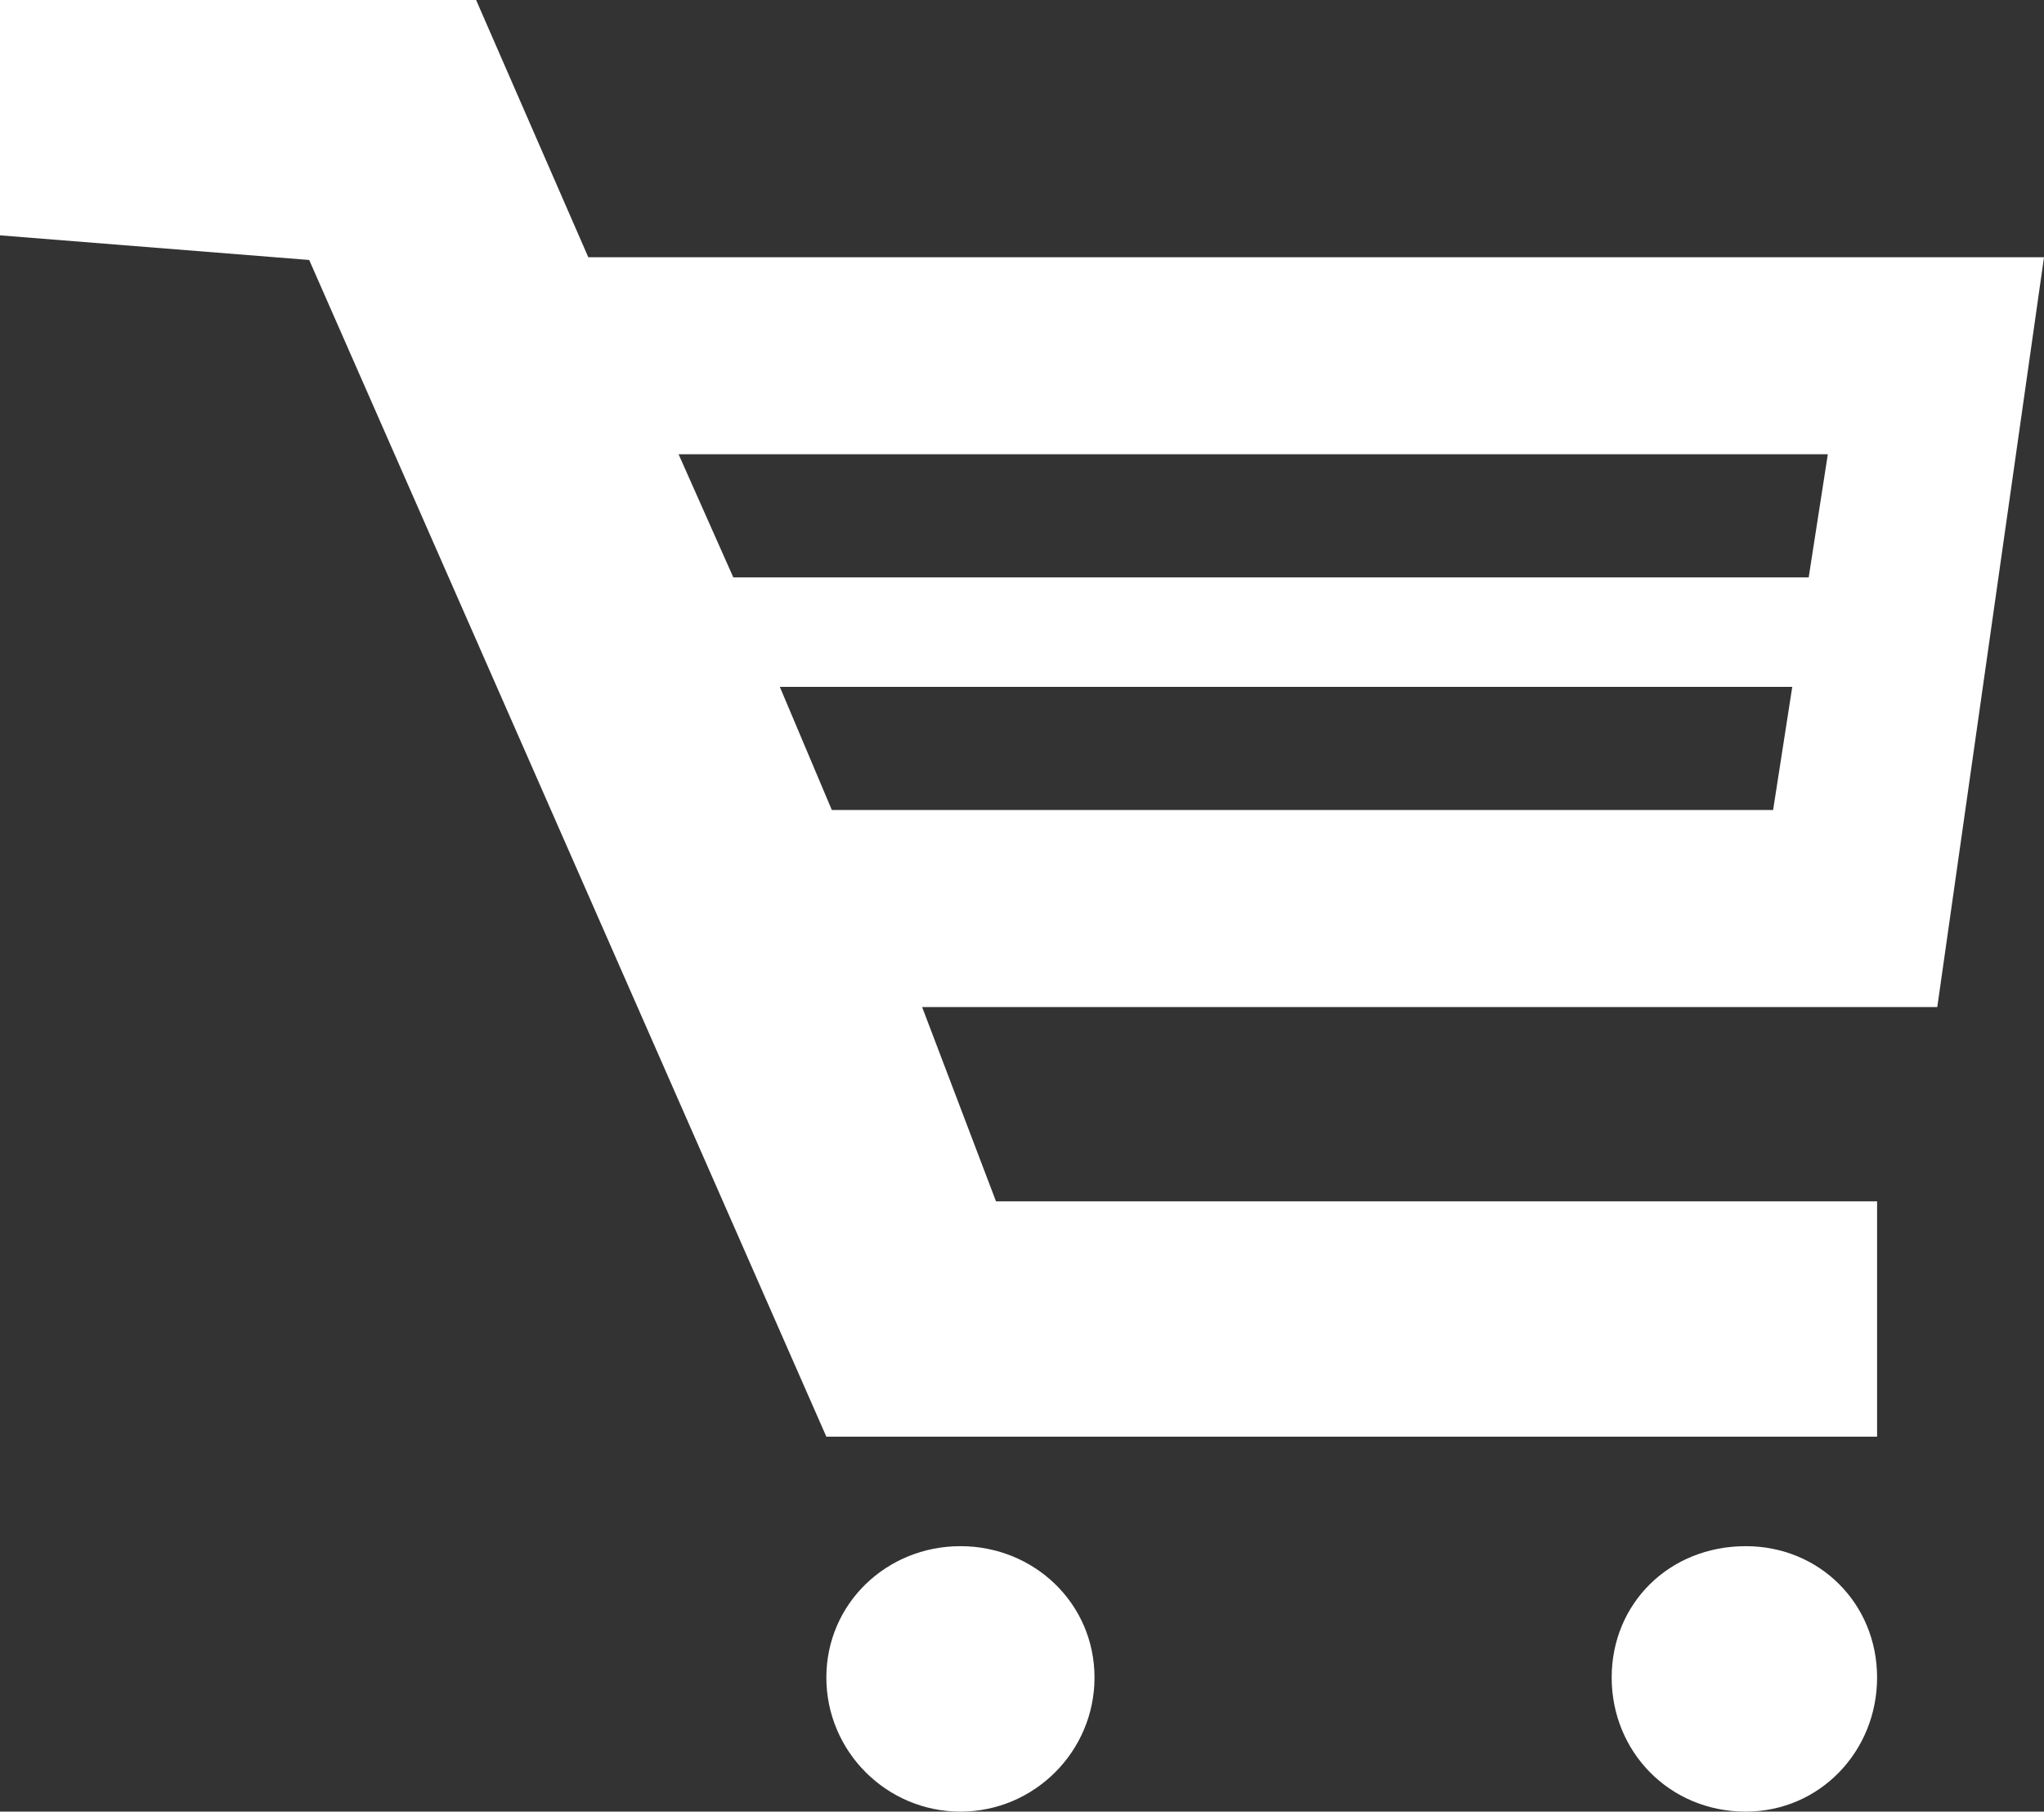 <?xml version="1.0" encoding="utf-8"?>
<!-- Generator: Adobe Illustrator 19.2.1, SVG Export Plug-In . SVG Version: 6.00 Build 0)  -->
<svg version="1.1" id="Ebene_1" xmlns="http://www.w3.org/2000/svg" xmlns:xlink="http://www.w3.org/1999/xlink" x="0px" y="0px"
	 viewBox="0 0 74.7 66.2" style="enable-background:new 0 0 74.7 66.2;" xml:space="preserve">
<rect x="0" y="0" width="74.7" height="66.2" fill="#333333" stroke="none"/>
<style type="text/css">
	.st0{fill:#FFFFFF;}
</style>
<g id="Ebene_70">
	<g>
		<path class="st0" d="M68.6,43.9v8.6H30.2l-18.9-43L0,8.6V0h17.4l4.1,9.4h53.2l-3.9,27.4H33.7l2.7,7.1L68.6,43.9L68.6,43.9z
			 M66.8,16.6h-42l2,4.5h39.3L66.8,16.6L66.8,16.6z M28.5,25.1l1.9,4.5h34.4l0.7-4.5H28.5L28.5,25.1z M40,61.3
			c0,2.7-2.2,4.9-4.9,4.9s-4.9-2.2-4.9-4.9c0-2.7,2.2-4.8,4.9-4.8S40,58.6,40,61.3L40,61.3L40,61.3z M68.6,61.3
			c0,2.7-2.1,4.9-4.8,4.9c-2.8,0-4.9-2.2-4.9-4.9c0-2.7,2.1-4.8,4.9-4.8C66.5,56.5,68.6,58.6,68.6,61.3L68.6,61.3z"/>
	</g>
</g>
<g id="Ebene_1_1_">
</g>
</svg>
